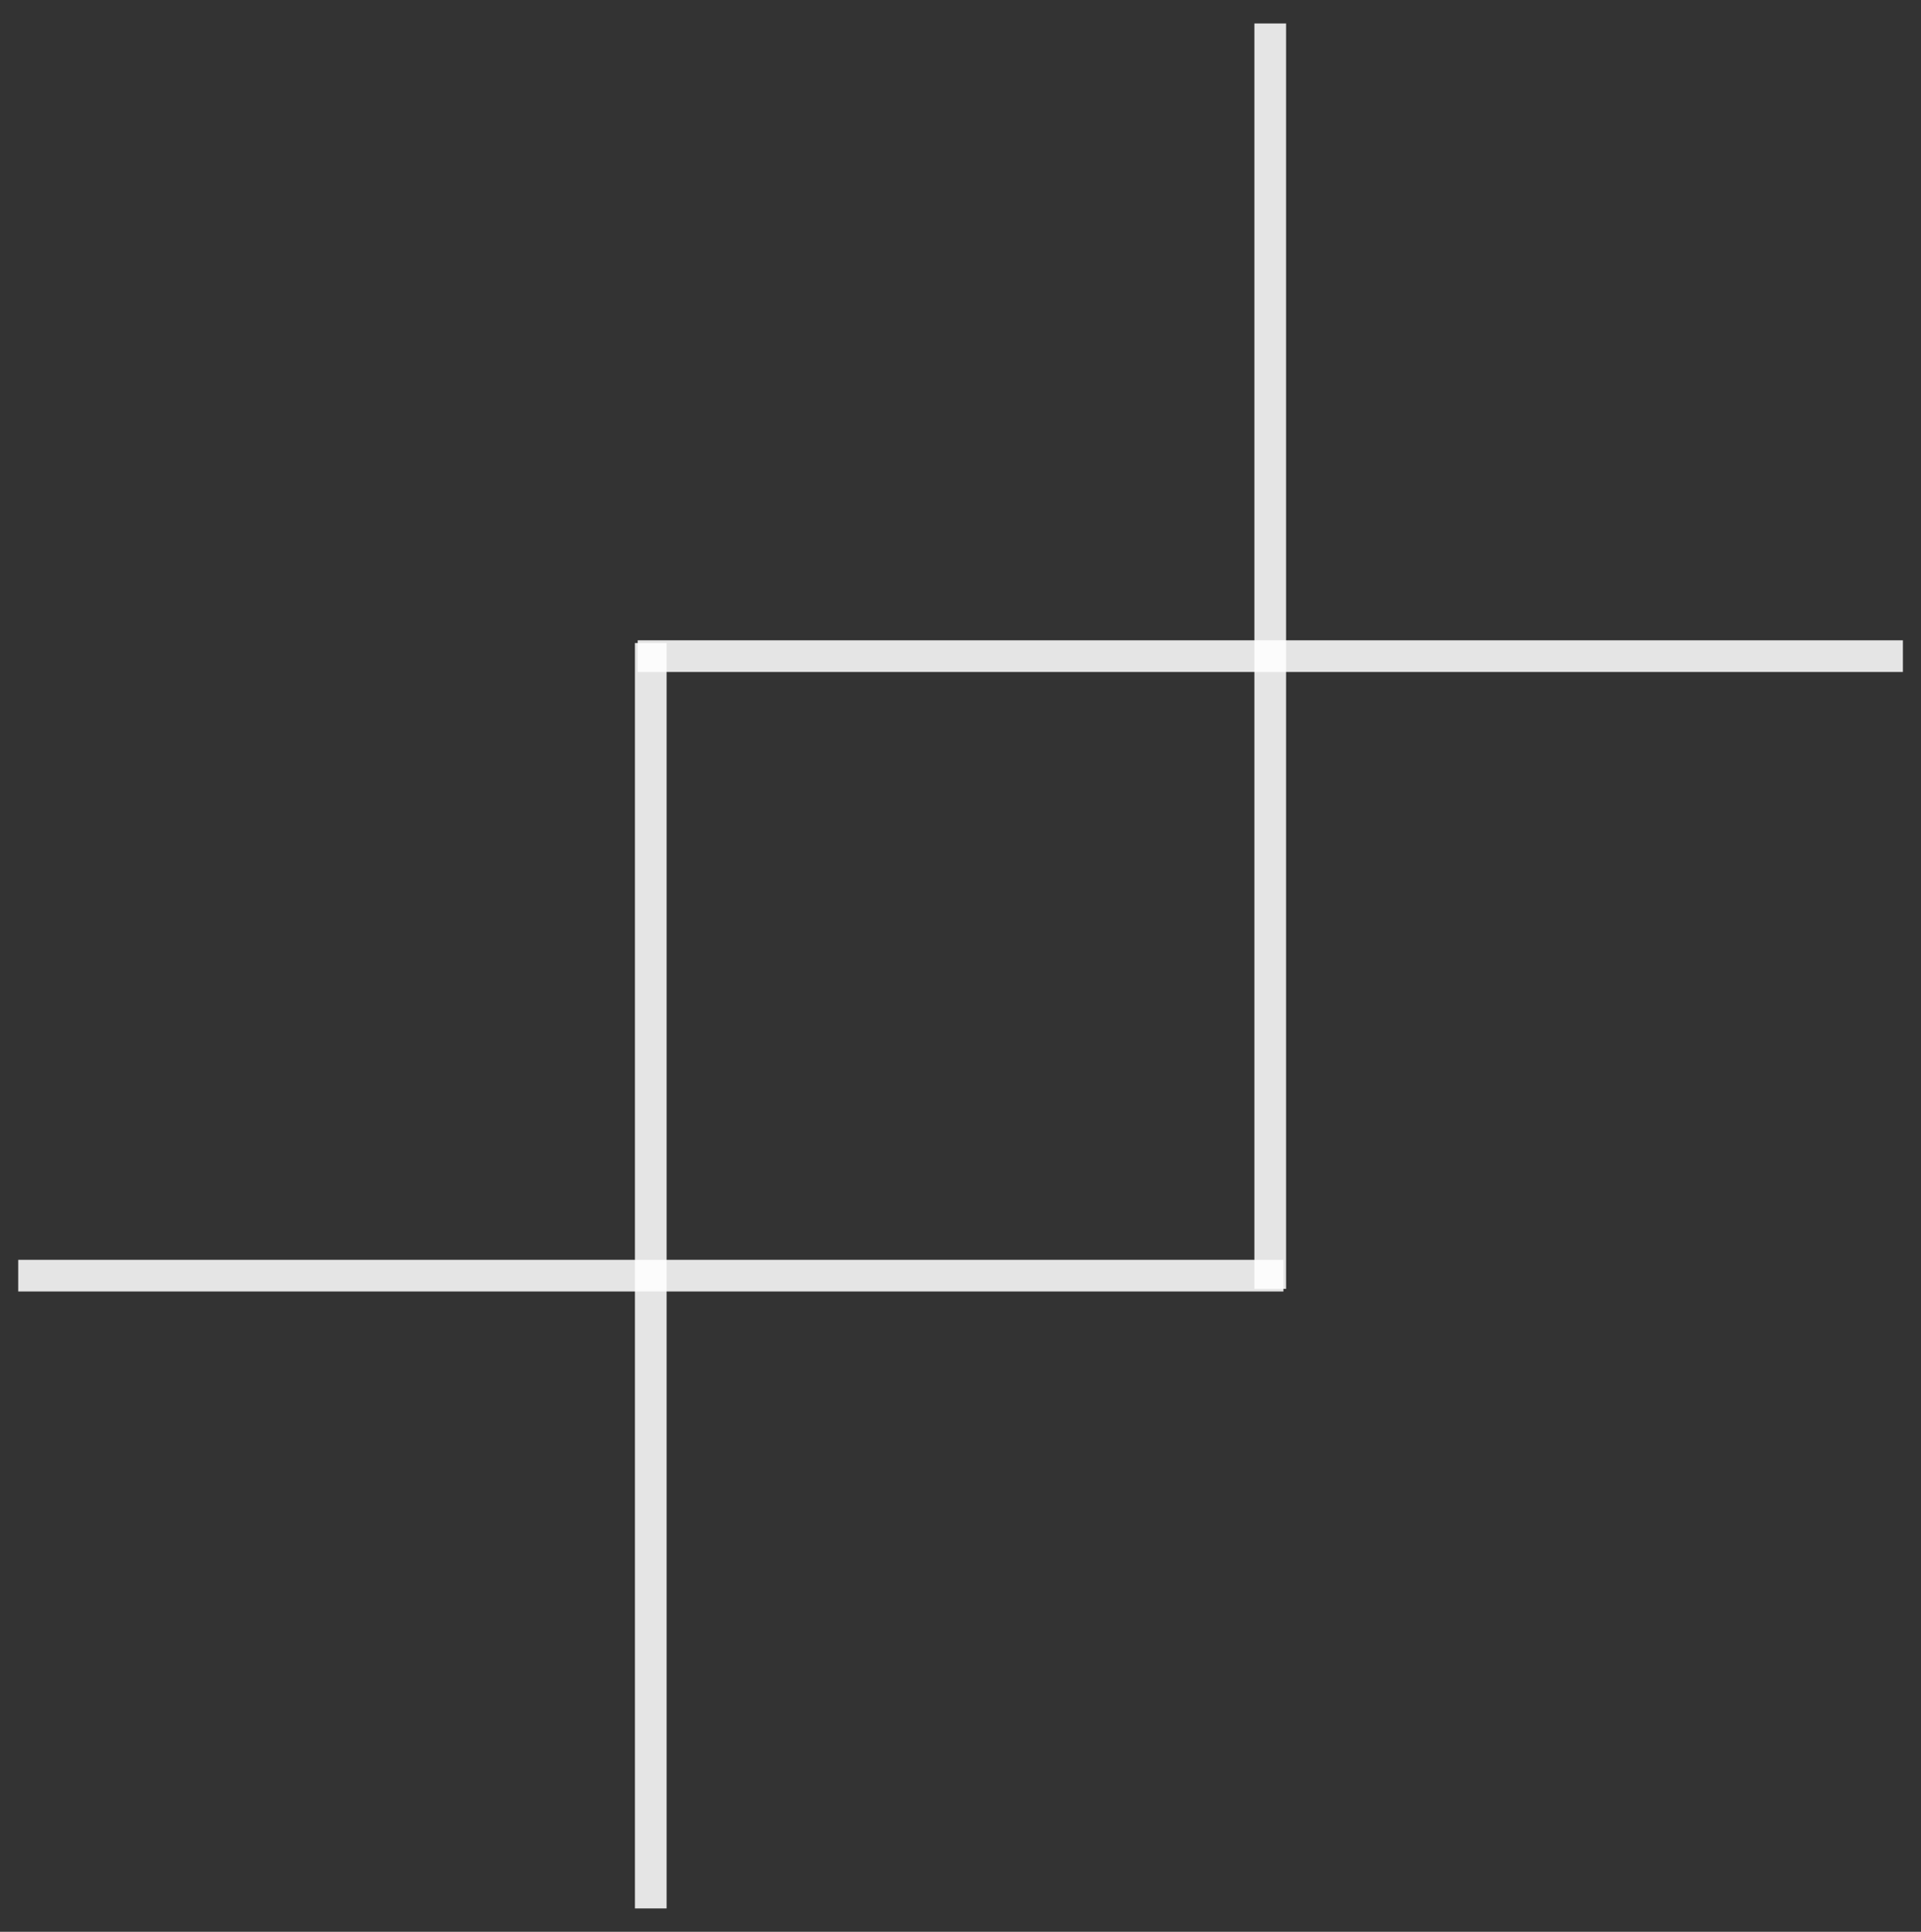 <svg xmlns="http://www.w3.org/2000/svg" xmlns:xlink="http://www.w3.org/1999/xlink" id="Layer_1" width="182" height="183" x="0" y="0" enable-background="new 0 0 182 183" version="1.1" viewBox="0 0 182 183" xml:space="preserve"><rect x="0" y="0" width="182" height="183" fill="#333333" stroke="none"/><g id="Page-1"><g id="Line-_x2B_-Line-6" transform="translate(91, 91.5) rotate(-45) translate(-91, -91.5) translate(8, 50)"><path id="Line" fill="none" stroke="#FFF" stroke-linecap="square" stroke-opacity=".87" stroke-width="3" d="M82.817,0.184 l-82.64,82.64"/><path id="Line-5" fill="none" stroke="#FFF" stroke-linecap="square" stroke-opacity=".87" stroke-width="3" d="M0.184,0.184 l82.64,82.64"/><path id="Line-5_1_" fill="none" stroke="#FFF" stroke-linecap="square" stroke-opacity=".87" stroke-width="3" d="M83.183,0.184l82.64,82.64"/><path id="Line_1_" fill="none" stroke="#FFF" stroke-linecap="square" stroke-opacity=".87" stroke-width="3" d="M165.816,0.184l-82.64,82.64"/></g></g></svg>